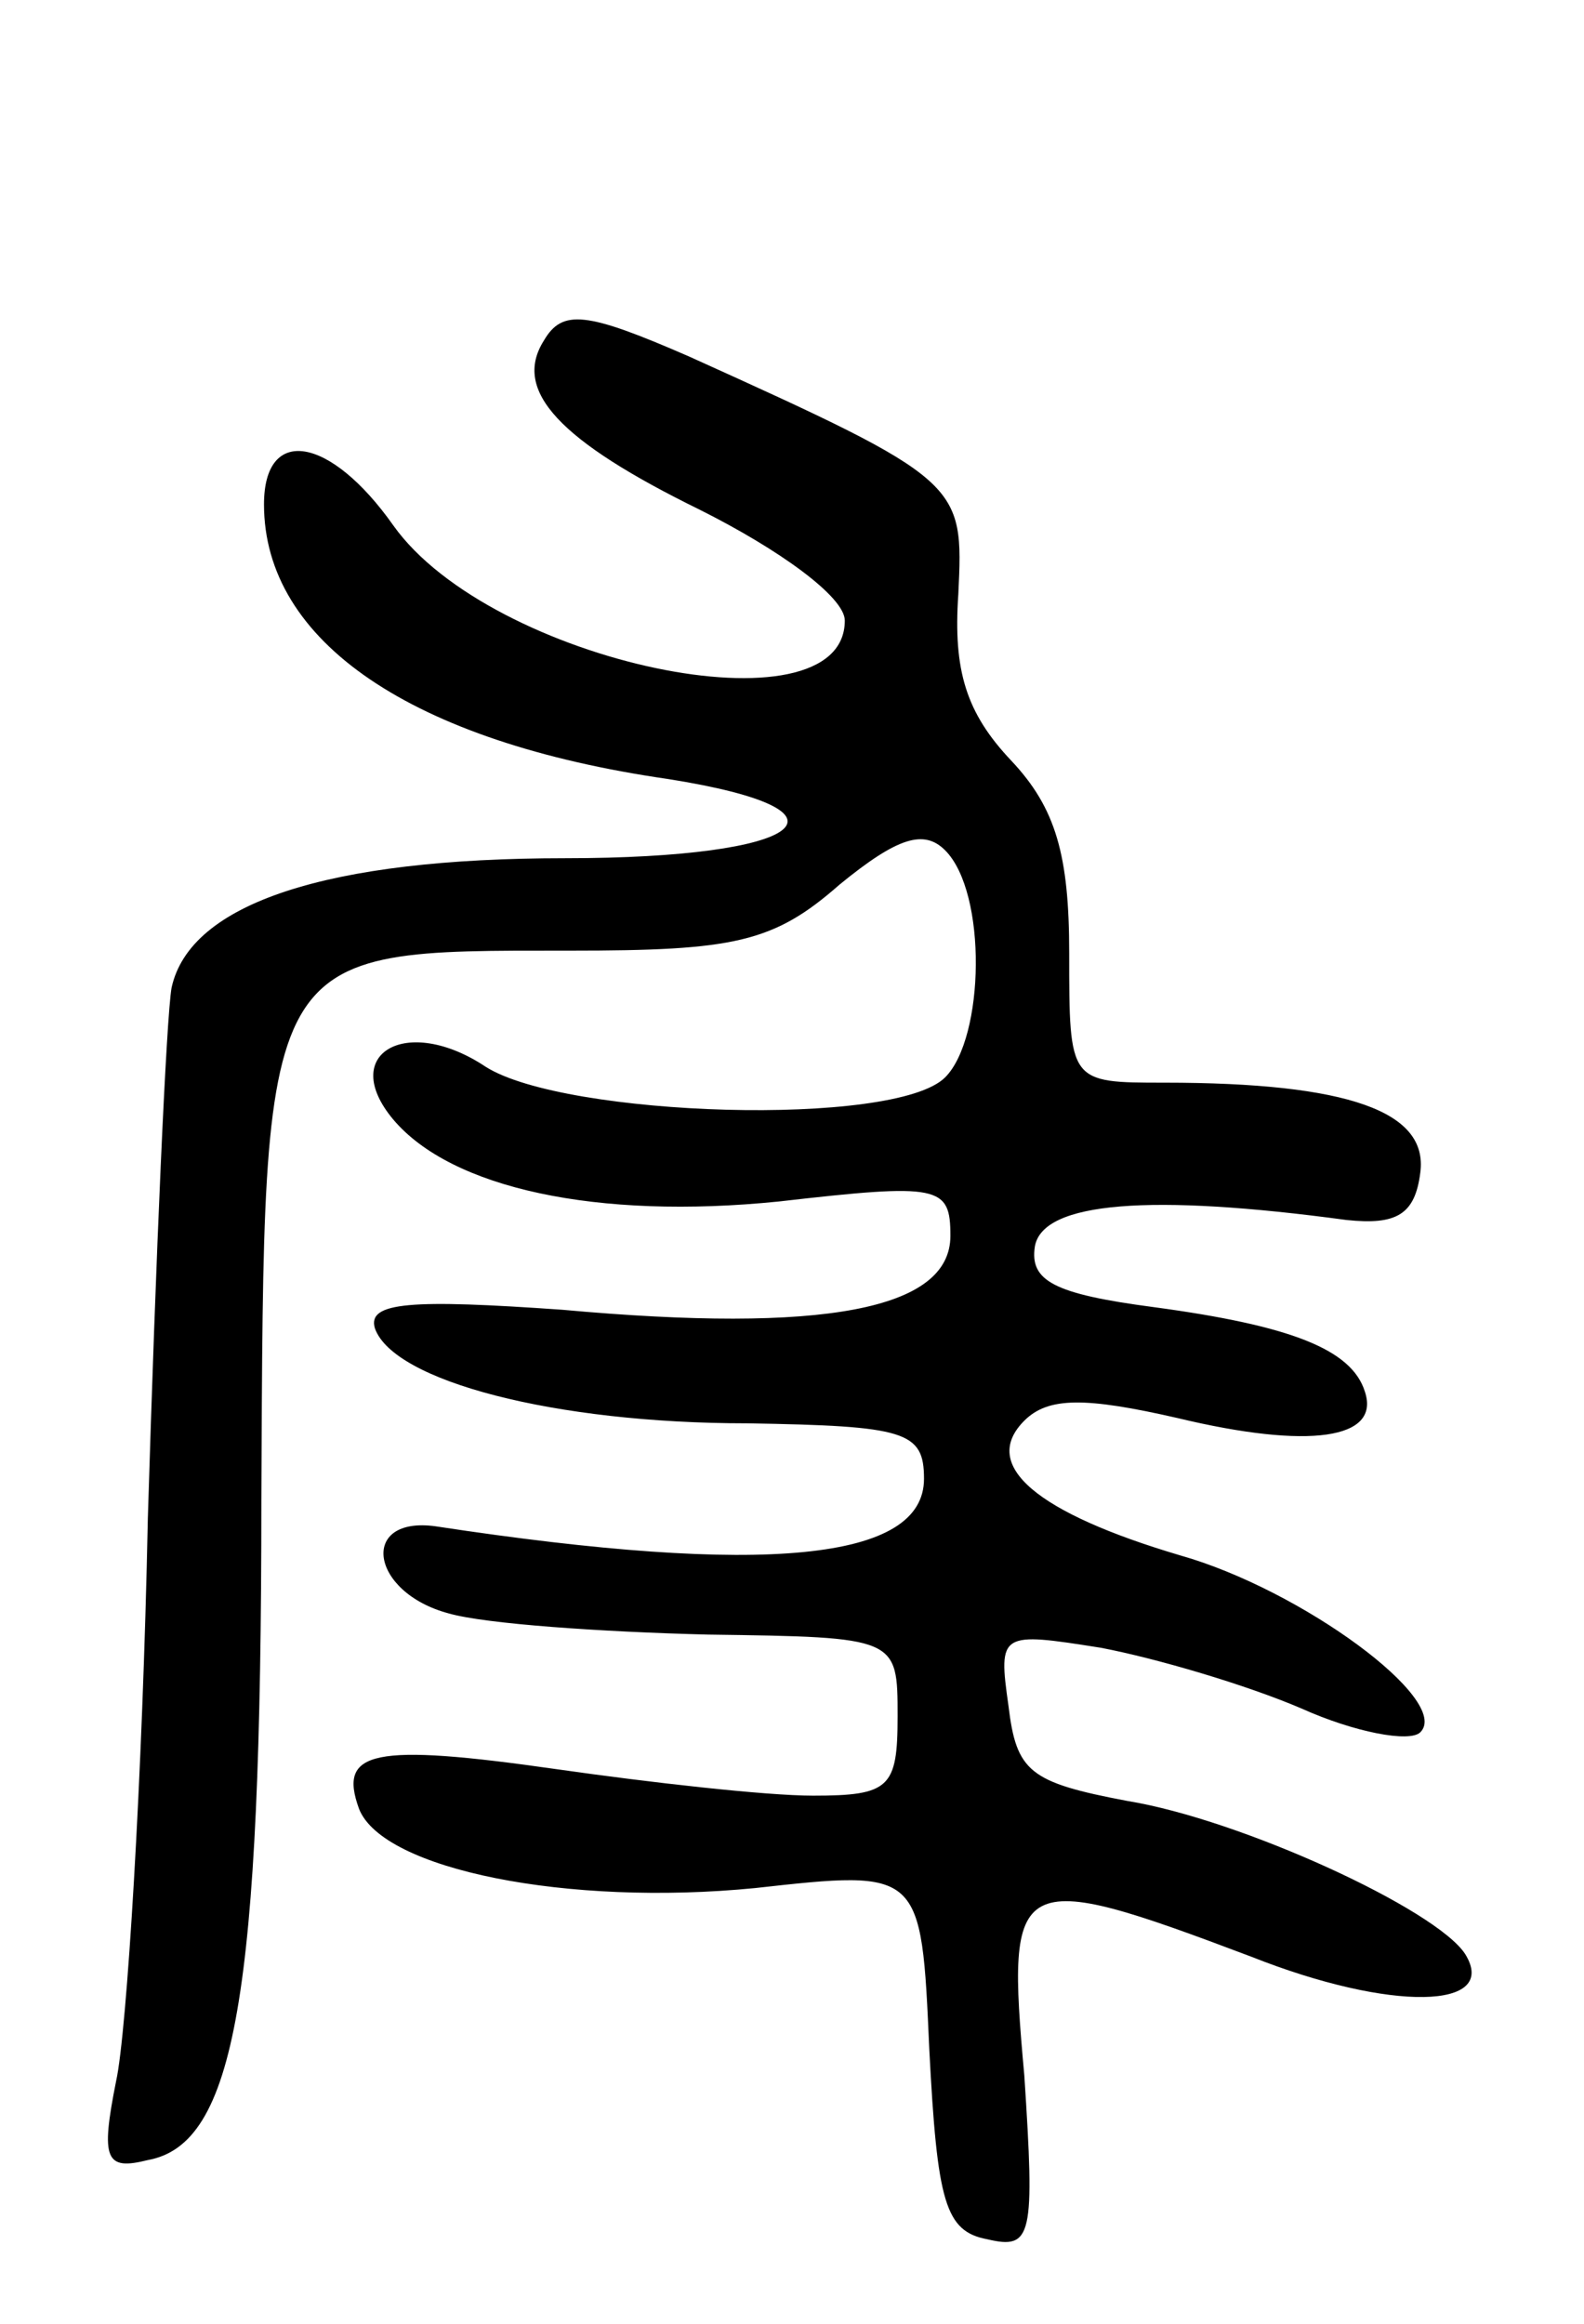 <svg version="1.0" xmlns="http://www.w3.org/2000/svg"
 width="60pt" height="88pt" viewBox="0 0 60 88"
 preserveAspectRatio="xMidYMid meet">
<g transform="translate(0,88) scale(0.1,-0.1)"
fill="#000000" stroke="none">
<path d="M206 751 c-12 -19 6 -38 59 -64 30 -15 55 -33 55 -42 0 -44 -134 -16
-171 36 -24 34 -49 38 -49 8 0 -52 56 -90 153 -104 76 -12 52 -30 -39 -30 -90
0 -142 -17 -149 -49 -2 -11 -6 -102 -9 -201 -2 -99 -8 -195 -12 -213 -6 -30
-4 -34 12 -30 33 6 43 62 43 250 1 211 -1 208 117 208 62 0 77 3 102 25 22 18
32 21 40 13 16 -16 15 -71 0 -86 -19 -19 -144 -15 -174 4 -30 20 -56 5 -35
-20 22 -26 77 -38 146 -31 61 7 65 6 65 -13 0 -28 -48 -37 -147 -28 -57 4 -74
3 -71 -7 7 -20 68 -36 141 -36 60 -1 67 -3 67 -21 0 -31 -60 -37 -185 -18 -29
4 -25 -25 5 -33 14 -4 58 -7 98 -8 72 -1 72 -1 72 -31 0 -27 -3 -30 -32 -30
-18 0 -62 5 -97 10 -70 10 -83 7 -75 -15 9 -23 79 -37 150 -30 63 7 63 7 66
-61 3 -58 6 -69 22 -72 17 -4 18 1 14 62 -7 77 -4 79 86 45 53 -21 94 -20 81
1 -11 17 -85 51 -128 58 -37 7 -42 11 -45 36 -4 28 -3 28 35 22 21 -4 55 -14
76 -23 20 -9 41 -13 45 -9 12 12 -45 54 -91 67 -54 16 -76 34 -59 51 9 9 23 9
58 1 50 -12 77 -8 71 10 -5 16 -28 25 -80 32 -38 5 -47 10 -45 23 3 17 44 20
118 10 19 -2 26 2 28 18 3 23 -27 34 -97 34 -36 0 -36 0 -36 49 0 37 -5 55
-22 73 -17 18 -22 34 -20 63 2 42 2 43 -102 90 -39 17 -48 18 -55 6z"/>
</g>
</svg>
